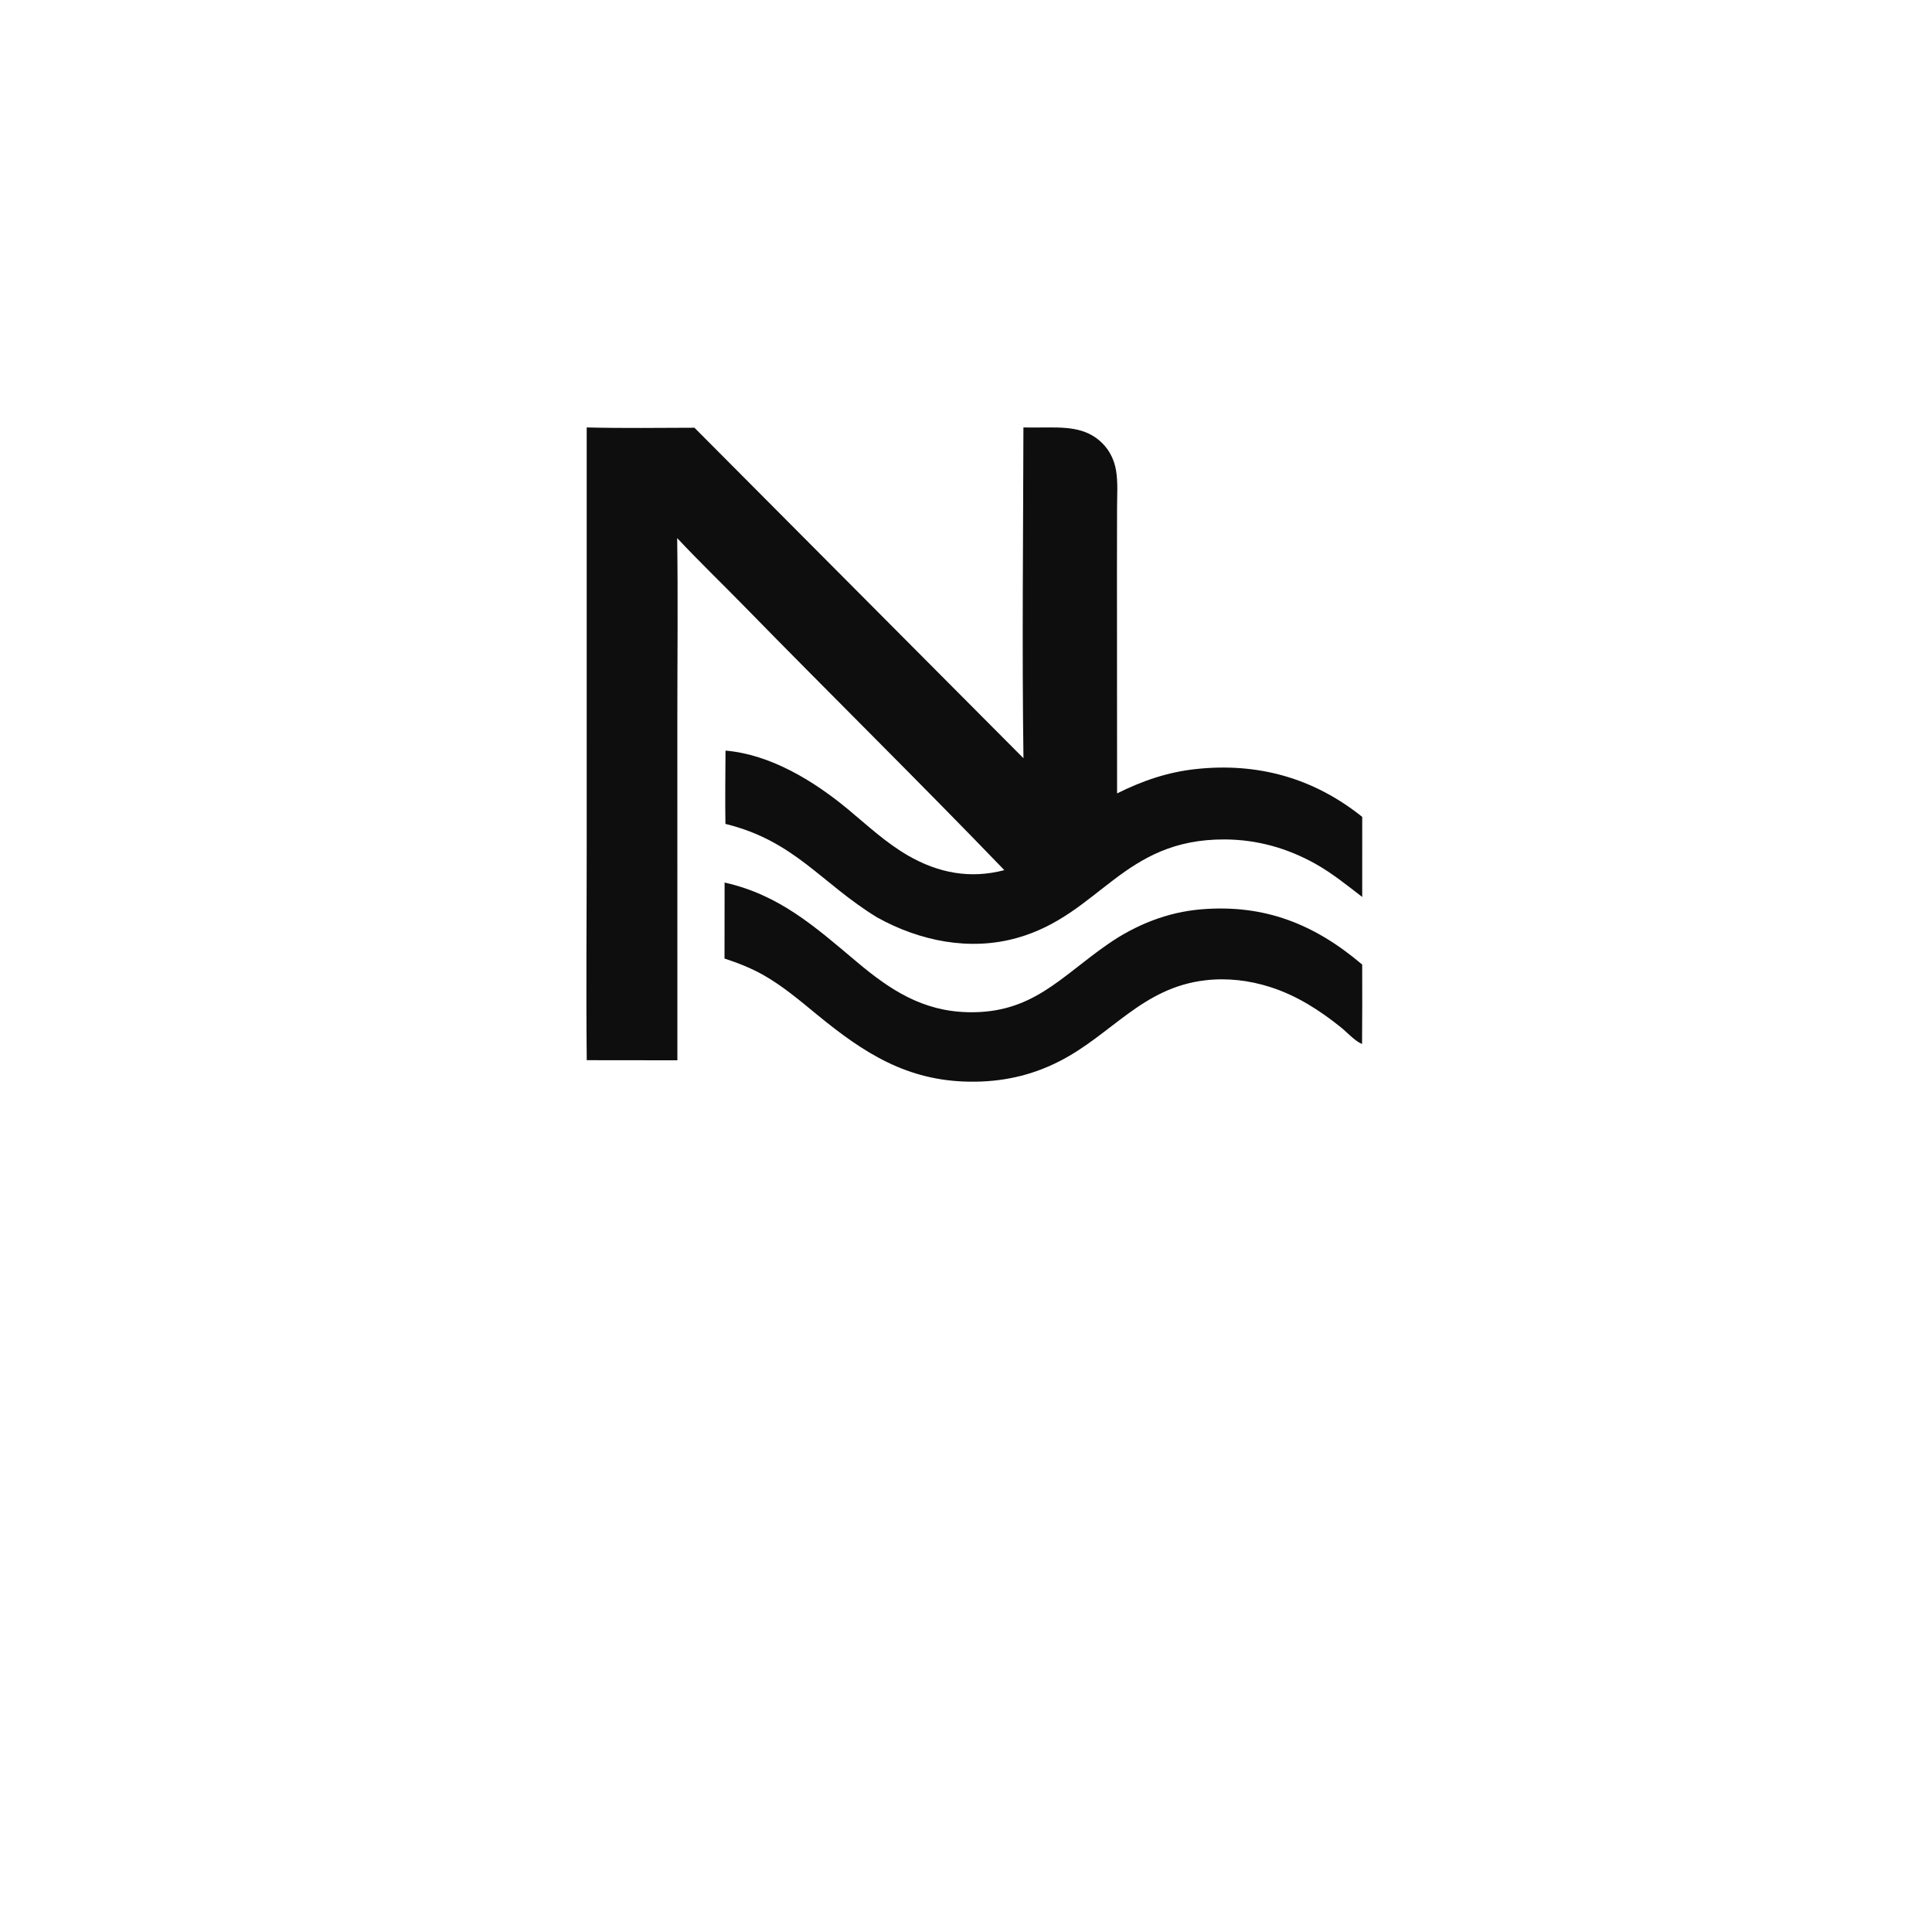 <?xml version="1.0" encoding="utf-8" ?>
<svg xmlns="http://www.w3.org/2000/svg" xmlns:xlink="http://www.w3.org/1999/xlink" width="1024" height="1024">
	<path fill="#0E0E0E" d="M542.434 226.553C545.594 226.639 548.758 226.583 551.918 226.574C563.657 226.544 575.398 225.943 584.374 235.034C588.232 238.941 590.617 243.931 591.524 249.331C592.595 255.712 592.072 262.678 592.063 269.151L592.009 302.228L592.075 420.522C605.487 413.851 618.777 409.25 633.754 407.626C666.548 404.069 696.226 412.298 722.007 432.967L722.001 475.411C713.895 469.179 706.031 462.768 697.063 457.764C682.198 449.469 666.16 444.996 649.128 444.918C595.061 444.672 583.061 484.692 539.152 497.095C513.977 504.206 487.419 498.766 464.926 486.268C434.968 467.956 421.32 445.729 384.493 436.684C384.272 423.745 384.478 410.777 384.533 397.835C408.504 399.888 431.47 413.987 449.651 429.098C459.902 437.618 469.559 446.668 481.163 453.389C497.288 462.728 514.205 465.957 532.325 461.189C486.995 414.119 440.355 368.288 394.679 321.552C382.807 309.405 370.524 297.592 358.913 285.205C359.385 317.225 359.003 349.302 359.004 381.328L359.026 561.977L310.987 561.923C310.592 523.888 310.969 485.807 310.966 447.767L310.964 226.555C329.966 227.025 349.064 226.755 368.073 226.707L542.456 401.879C541.647 343.49 542.317 284.951 542.434 226.553Z"/>
	<path fill="#0E0E0E" d="M384.055 467.774C413.203 474.297 432.097 491.299 454.182 509.871C471.904 524.773 488.991 535.917 512.946 536.484C547.067 537.291 561.866 517.998 587.198 500.415C601.917 490.2 618.712 483.447 636.645 481.964C670.222 479.186 696.728 489.785 721.989 511.247C722.048 525.276 722.025 539.306 721.92 553.334C718.084 551.788 713.98 547.128 710.664 544.47C699.285 535.348 687.199 527.601 673.199 523.14C662.102 519.605 650.51 518.227 638.923 519.566C605.326 523.448 589.255 548.42 561.316 562.6C546.259 570.242 530.645 573.548 513.806 573.313C480.664 572.851 457.88 558.133 433.217 537.922C424.131 530.477 415.205 522.846 404.963 516.994C398.259 513.164 391.31 510.447 384.006 508.041L384.055 467.774Z"/>
</svg>
